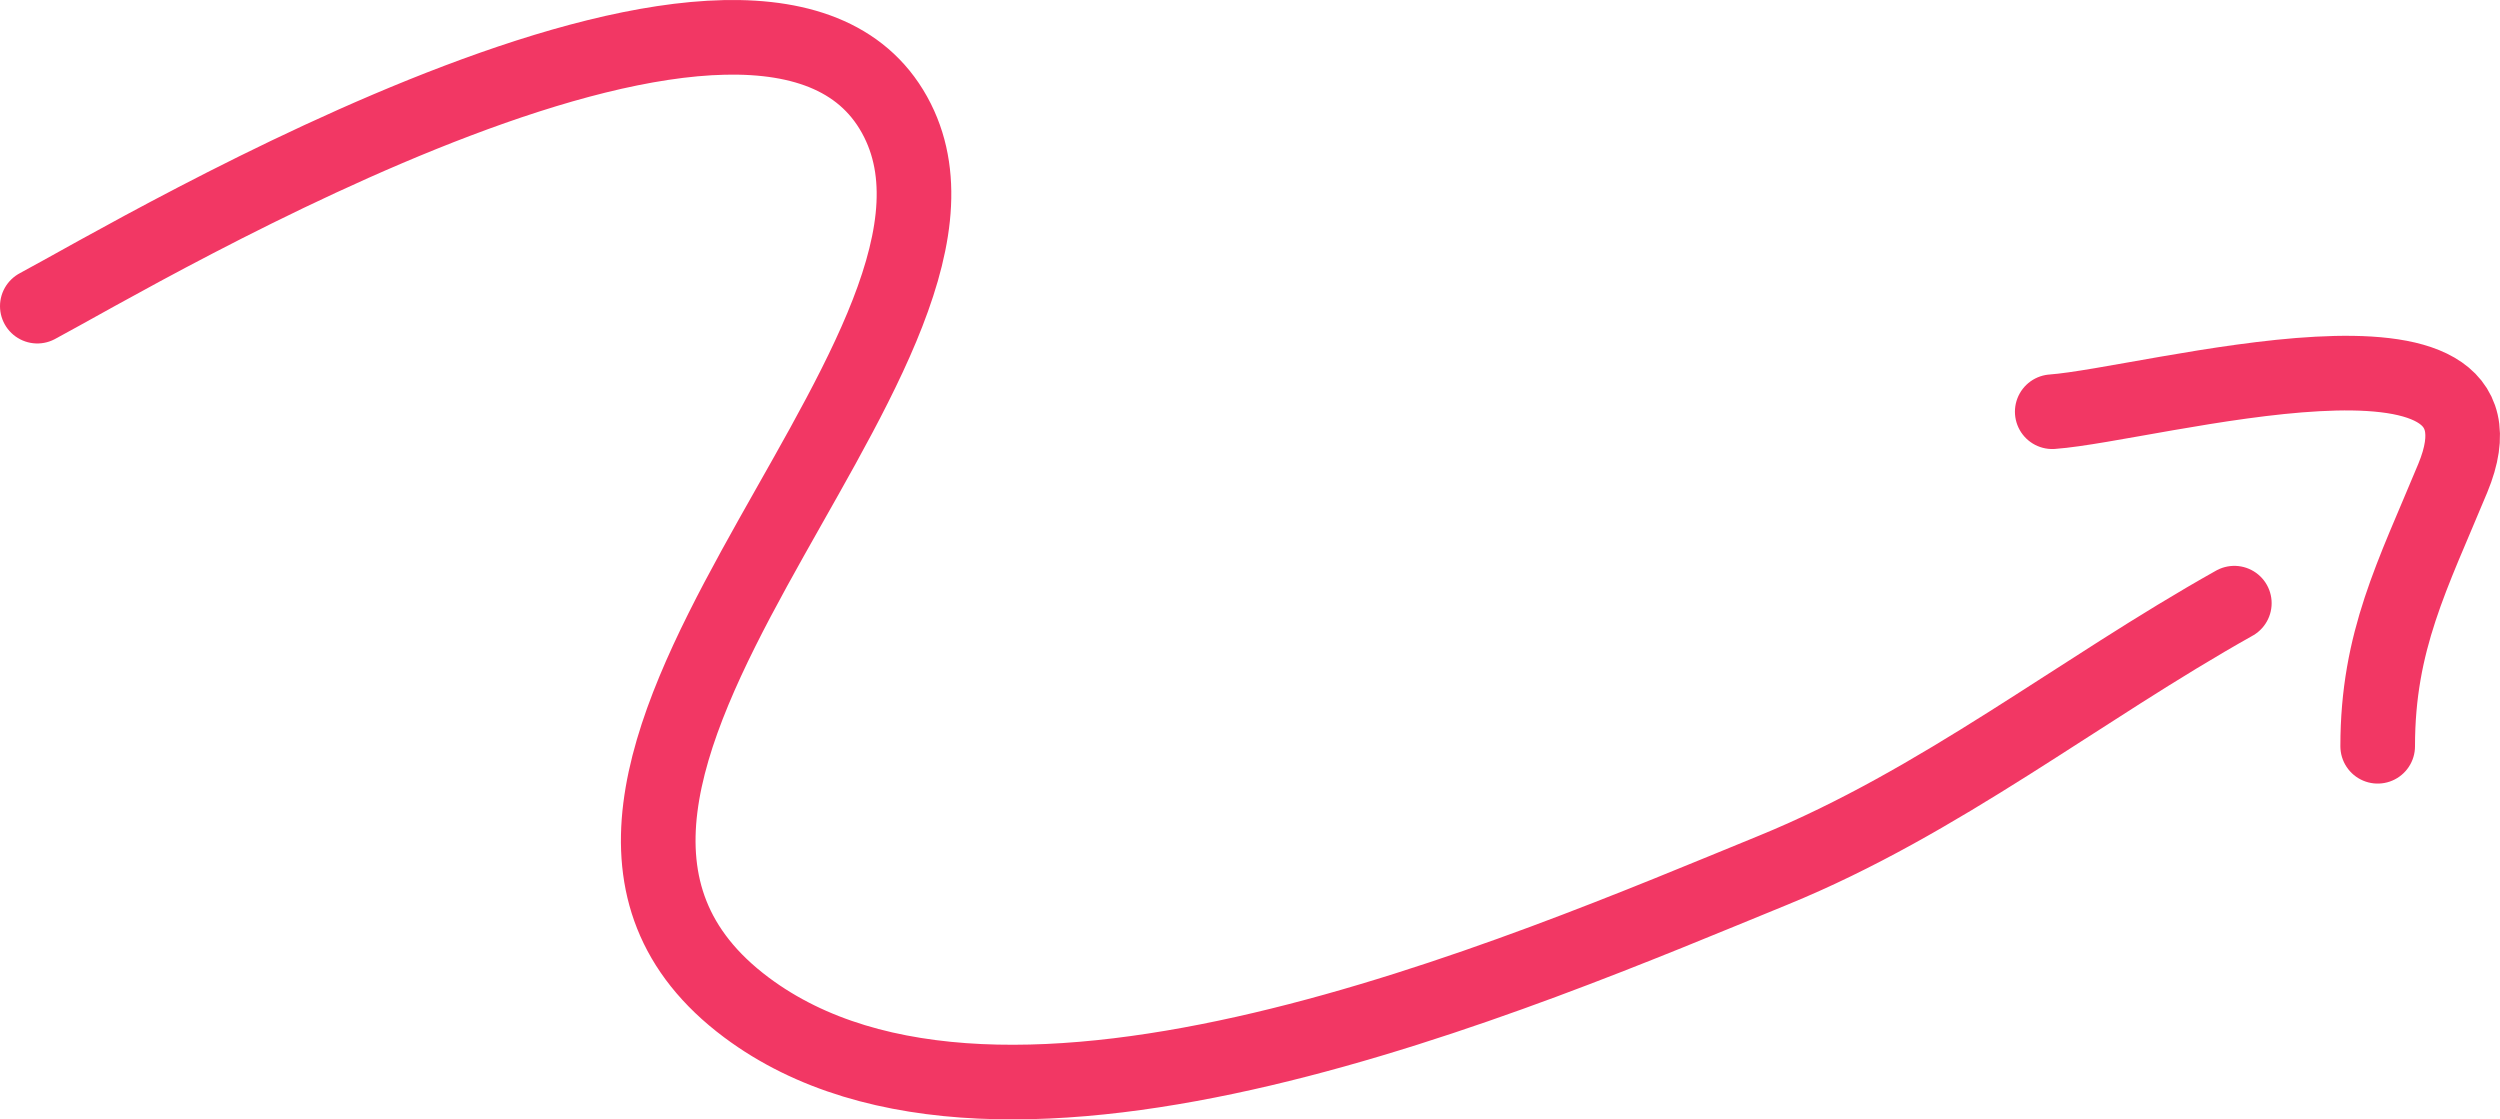 <svg width="67" height="30" viewBox="0 0 67 30" fill="none" xmlns="http://www.w3.org/2000/svg">
<path d="M1 8.205C3.638 6.805 20.716 -3.422 24.052 3.226C27.233 9.564 11.976 21.001 20.005 27C26.884 32.141 40.805 26.066 47.527 23.319C52.017 21.483 55.731 18.491 59.88 16.165" stroke="#F23764" stroke-width="2" stroke-linecap="round"/>
<path d="M55 11.034C57.625 10.843 67.756 7.933 65.735 12.813C64.656 15.419 63.722 17.173 63.722 20" stroke="#F23764" stroke-width="2" stroke-linecap="round"/>
</svg>
